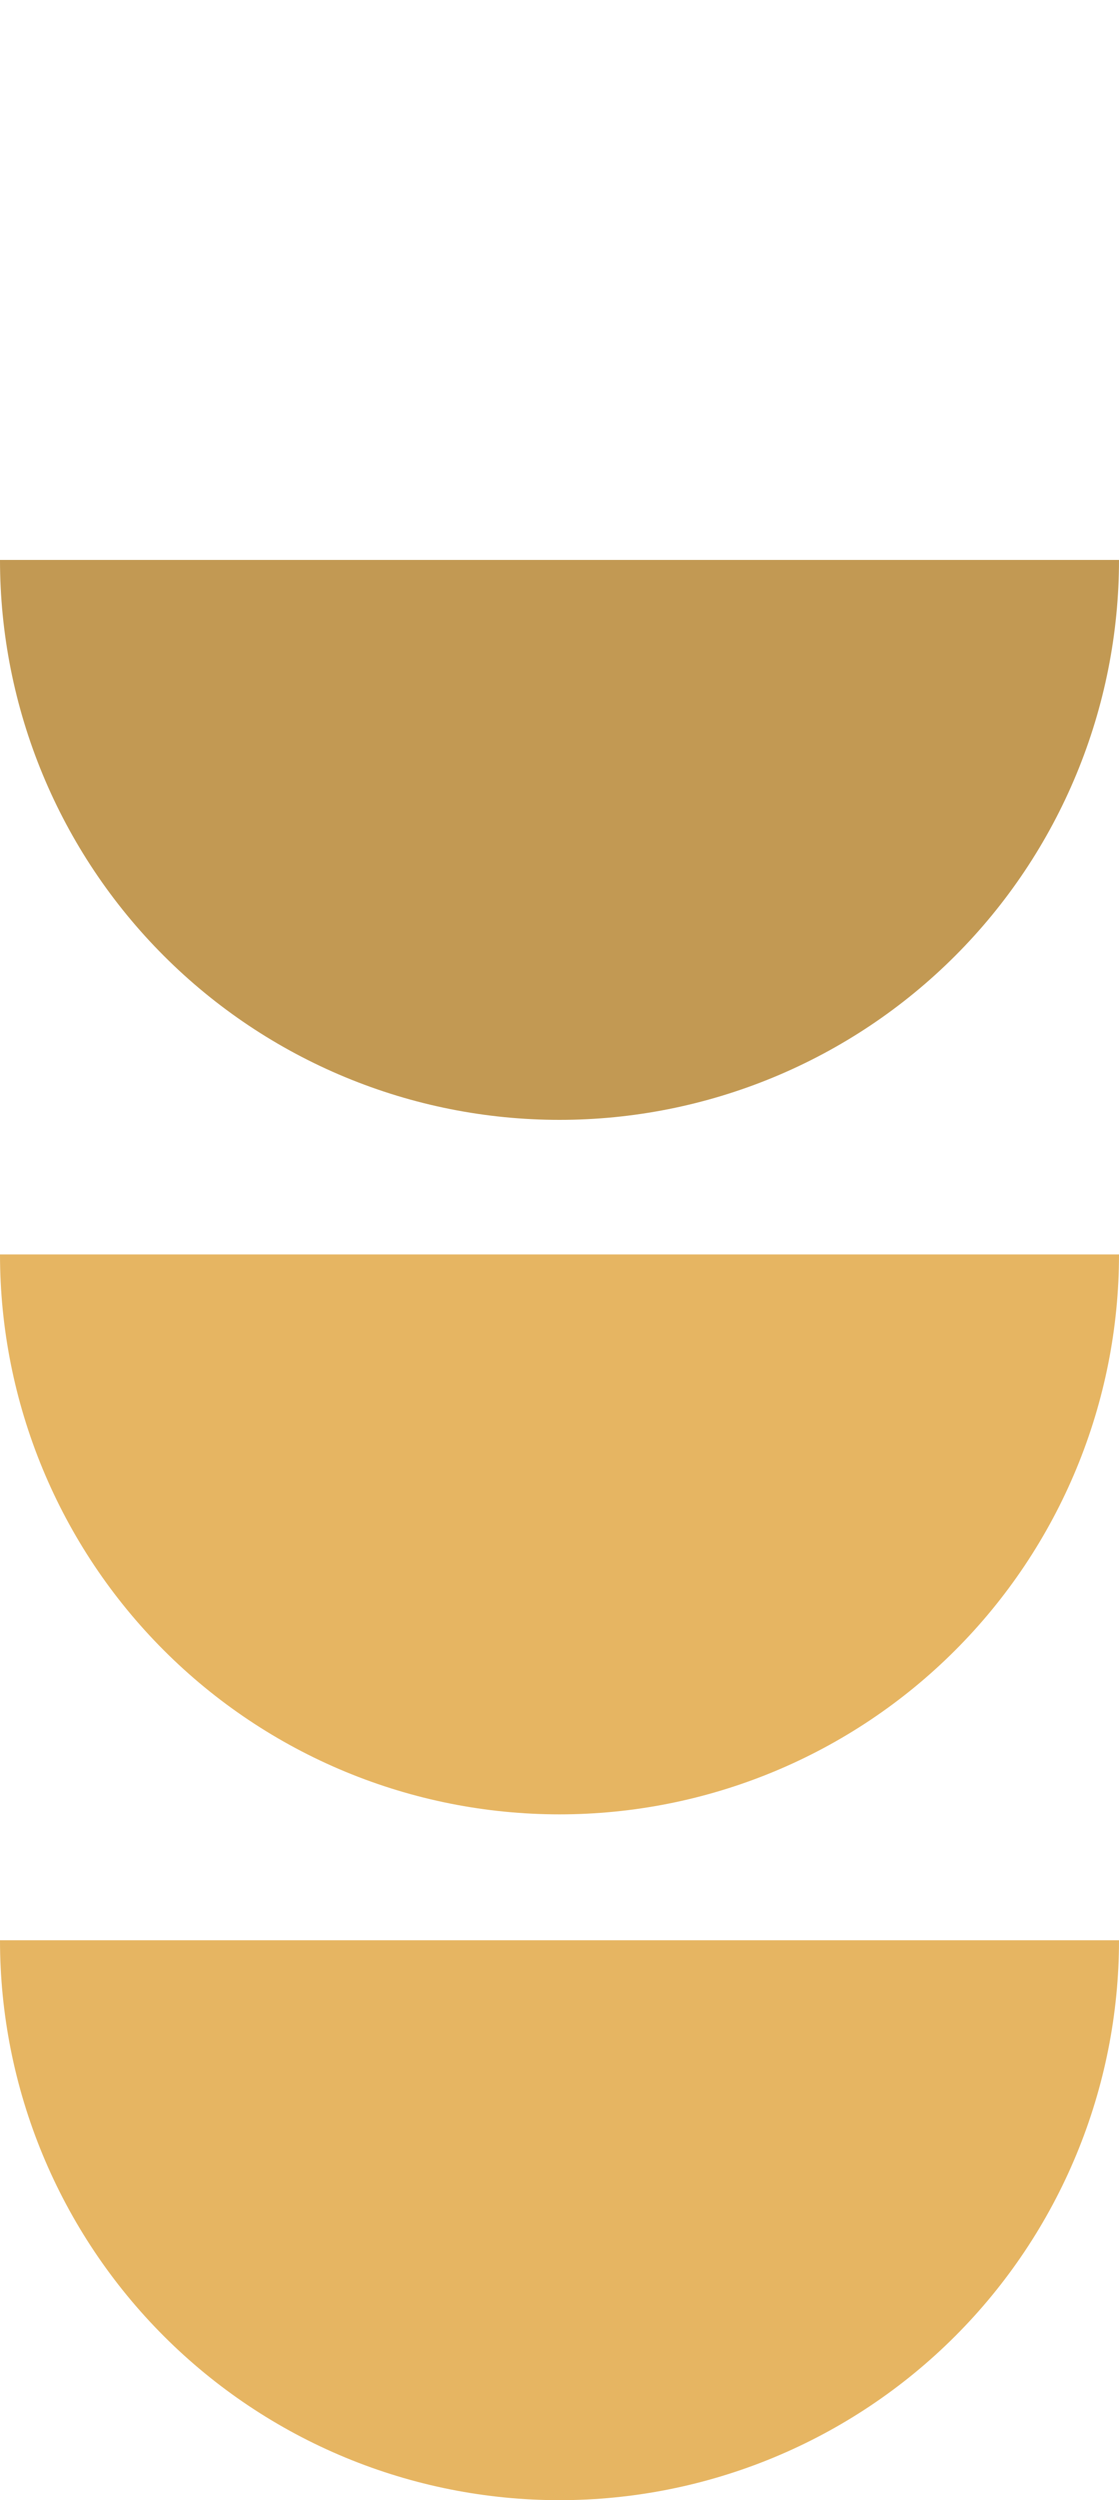 <svg width="129" height="288" viewBox="0 0 129 288" fill="none" xmlns="http://www.w3.org/2000/svg">
<path d="M129 64.5C129 72.97 127.332 81.358 124.09 89.183C120.849 97.009 116.098 104.119 110.108 110.108C104.119 116.098 97.009 120.849 89.183 124.09C81.358 127.332 72.97 129 64.5 129C56.03 129 47.642 127.332 39.817 124.09C31.991 120.849 24.881 116.098 18.892 110.108C12.902 104.119 8.151 97.009 4.91 89.183C1.668 81.358 -7.40494e-07 72.97 0 64.5L64.5 64.5H129Z" fill="#C29953"/>
<path d="M129 144.5C129 152.97 127.332 161.358 124.09 169.183C120.849 177.009 116.098 184.119 110.108 190.108C104.119 196.098 97.009 200.849 89.183 204.09C81.358 207.332 72.97 209 64.5 209C56.03 209 47.642 207.332 39.817 204.09C31.991 200.849 24.881 196.098 18.892 190.108C12.902 184.119 8.151 177.009 4.91 169.183C1.668 161.358 -7.40494e-07 152.97 0 144.5L64.5 144.5H129Z" fill="#E6B562"/>
<path d="M129 223.5C129 231.97 127.332 240.358 124.09 248.183C120.849 256.009 116.098 263.119 110.108 269.108C104.119 275.098 97.009 279.849 89.183 283.09C81.358 286.332 72.97 288 64.5 288C56.03 288 47.642 286.332 39.817 283.09C31.991 279.849 24.881 275.098 18.892 269.108C12.902 263.119 8.151 256.009 4.91 248.183C1.668 240.358 -7.40494e-07 231.97 0 223.5L64.5 223.5H129Z" fill="#E6B562"/>
</svg>
